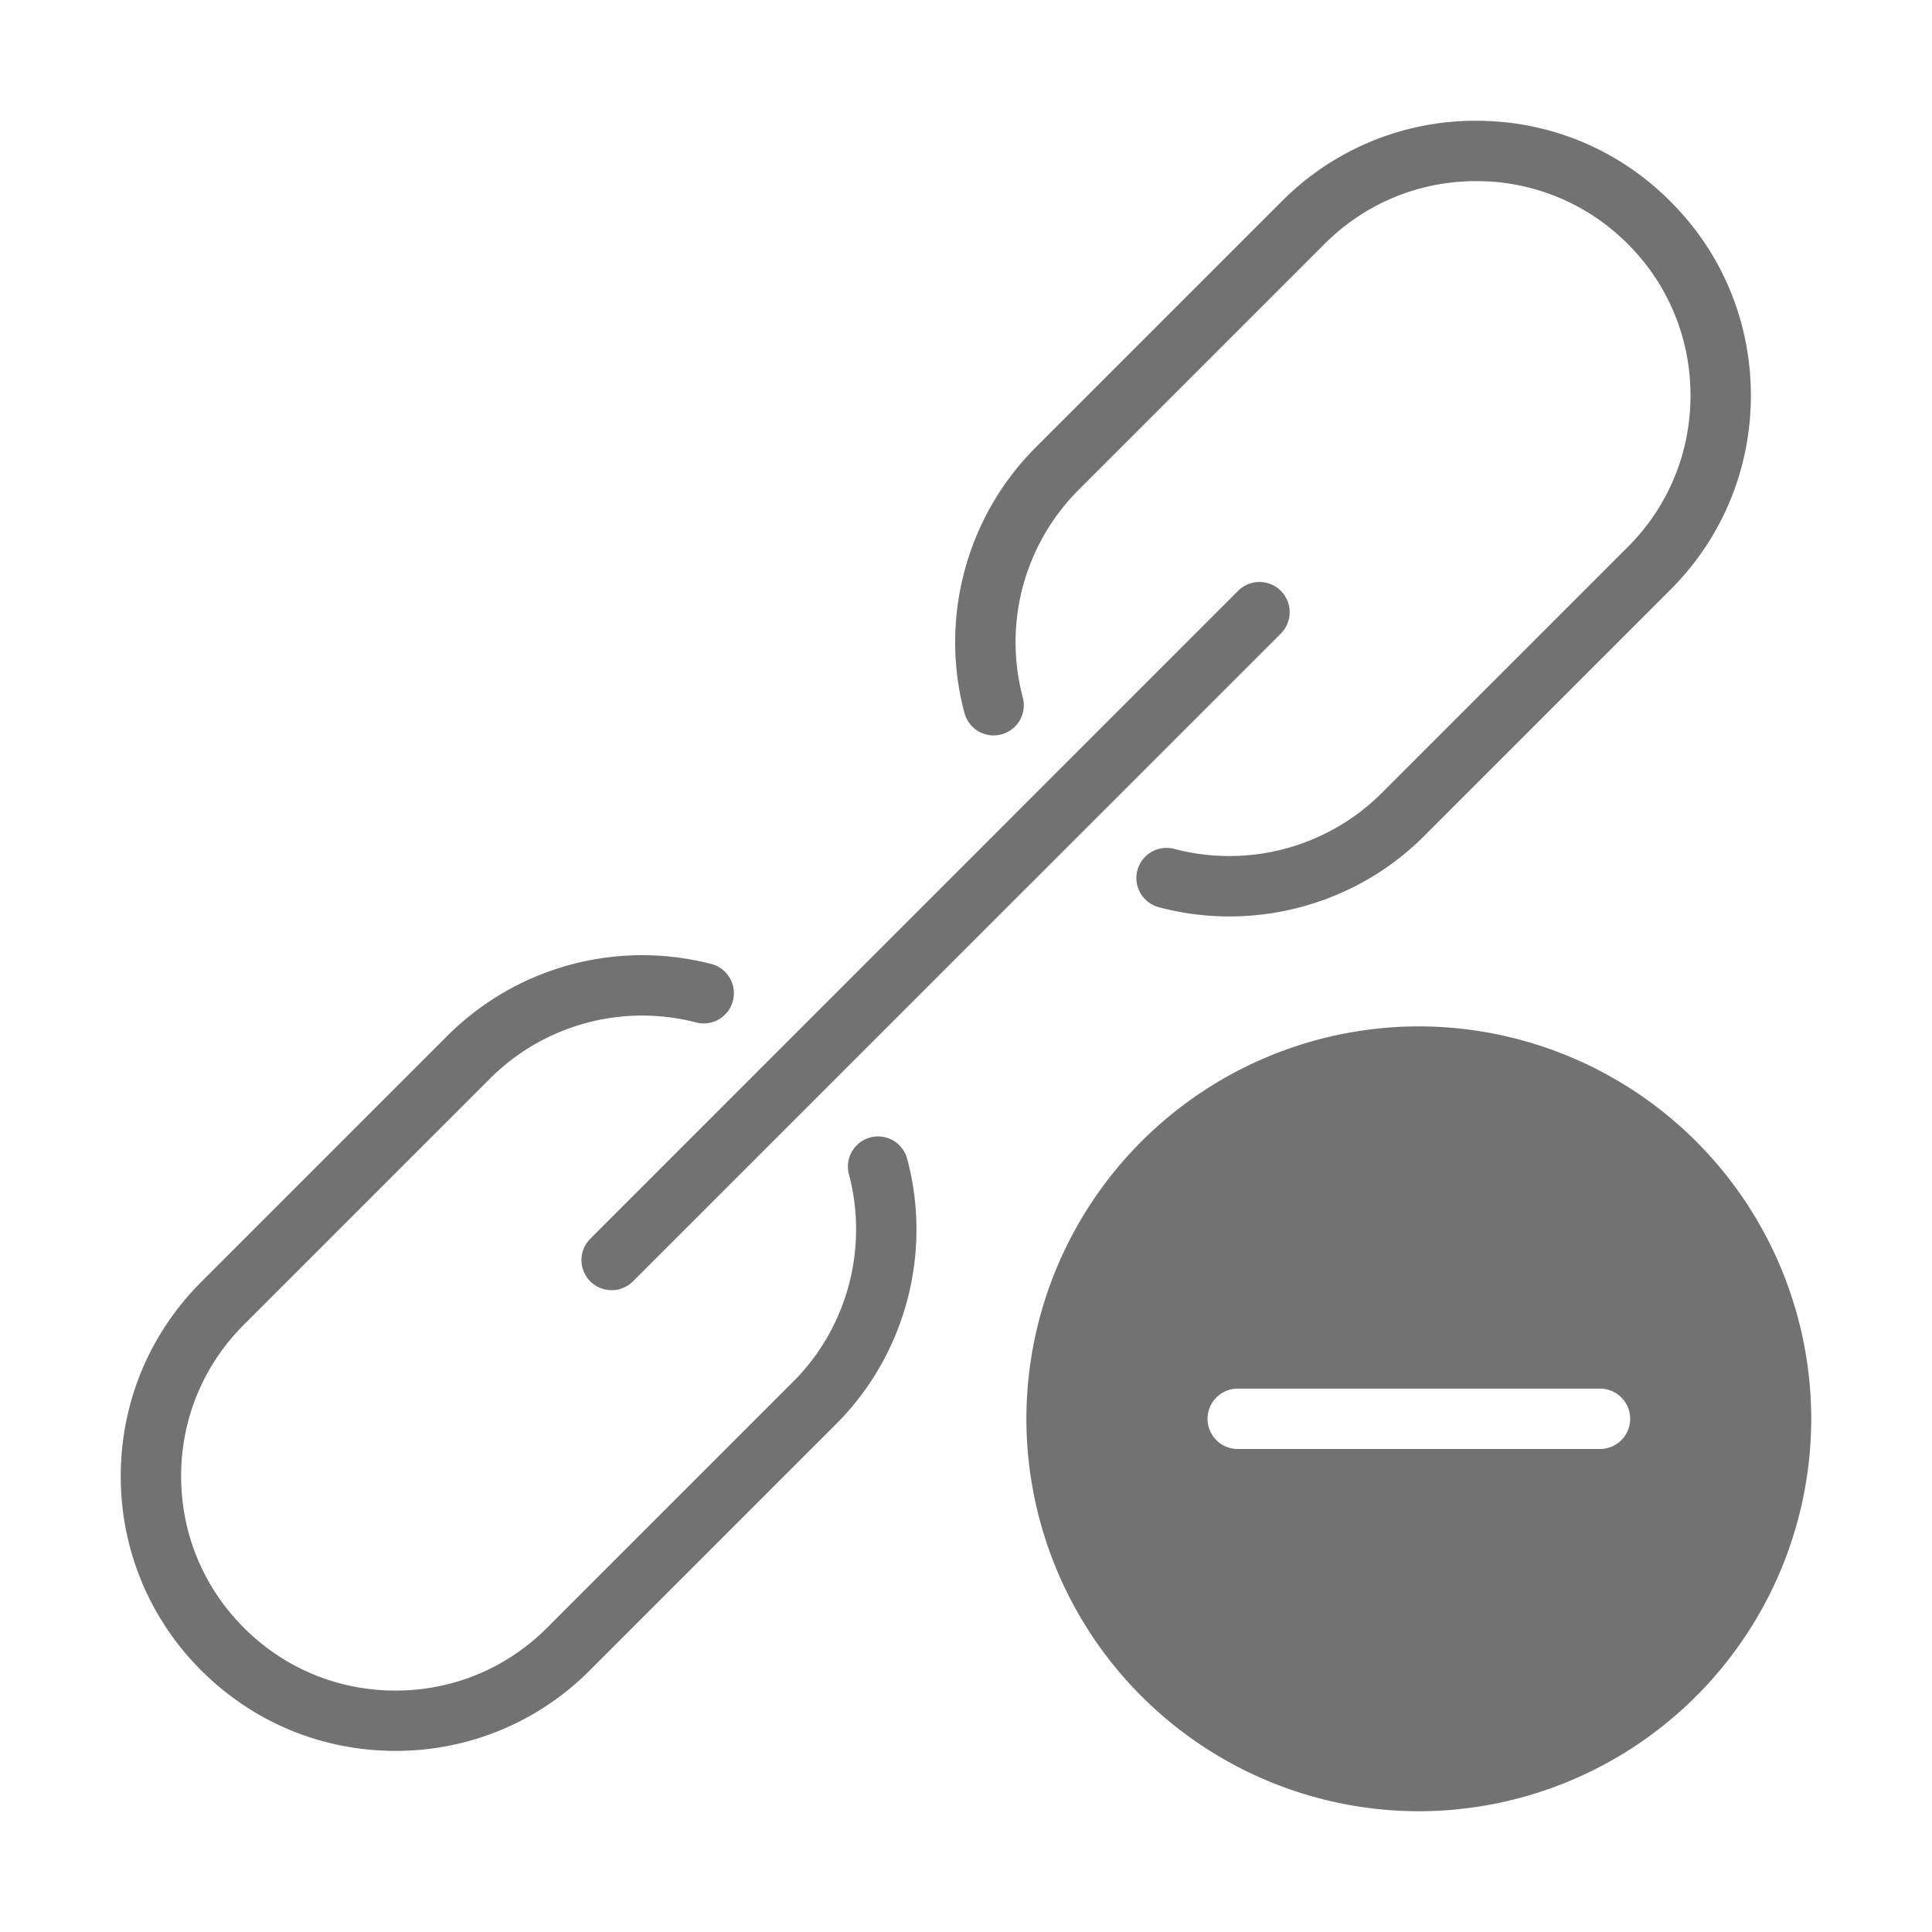 <svg xmlns="http://www.w3.org/2000/svg" width="20" height="20" viewBox="0 0 20 20">
    <g fill="none" fill-rule="evenodd">
        <path fill="none" d="M-4-8h32v36H-4a4 4 0 0 1-4-4V-4a4 4 0 0 1 4-4z"/>
        <g fill="#727272">
            <path d="M12.727 9.487c-.244 0-.49-.031-.732-.096a.312.312 0 1 1 .162-.603 2.234 2.234 0 0 0 2.143-.575l2.55-2.55c.42-.419.65-.976.65-1.569 0-.592-.23-1.15-.65-1.569a2.202 2.202 0 0 0-1.569-.65c-.593 0-1.15.231-1.569.65l-2.55 2.55a2.229 2.229 0 0 0-.574 2.145.312.312 0 1 1-.604.161c-.262-.979.02-2.032.736-2.748l2.55-2.55a2.825 2.825 0 0 1 2.011-.833c.76 0 1.474.296 2.01.834.538.536.834 1.25.834 2.01 0 .76-.296 1.474-.833 2.011l-2.55 2.55c-.539.54-1.27.832-2.015.832M4.094 18.125c-.76 0-1.474-.296-2.011-.833a2.827 2.827 0 0 1-.833-2.01c0-.76.296-1.474.833-2.011l2.55-2.55a2.853 2.853 0 0 1 2.748-.737.313.313 0 0 1-.161.604 2.228 2.228 0 0 0-2.145.575l-2.55 2.55c-.42.419-.65.976-.65 1.568 0 .593.23 1.15.65 1.57.419.419.976.65 1.569.65s1.15-.231 1.569-.65l2.55-2.55c.558-.559.778-1.38.575-2.144a.312.312 0 1 1 .603-.161c.262.978-.02 2.03-.736 2.746l-2.55 2.55a2.825 2.825 0 0 1-2.011.833"/>
            <path d="M6.331 13.356a.312.312 0 0 1-.22-.533l6.711-6.712a.313.313 0 0 1 .443.442l-6.713 6.712a.312.312 0 0 1-.22.091M16.563 15h-3.75a.312.312 0 1 1 0-.625h3.75a.312.312 0 1 1 0 .625m-1.875-4.375a4.067 4.067 0 0 0-4.063 4.063 4.067 4.067 0 0 0 4.063 4.062 4.067 4.067 0 0 0 4.062-4.062 4.067 4.067 0 0 0-4.063-4.063"/>
        </g>
    </g>
</svg>
